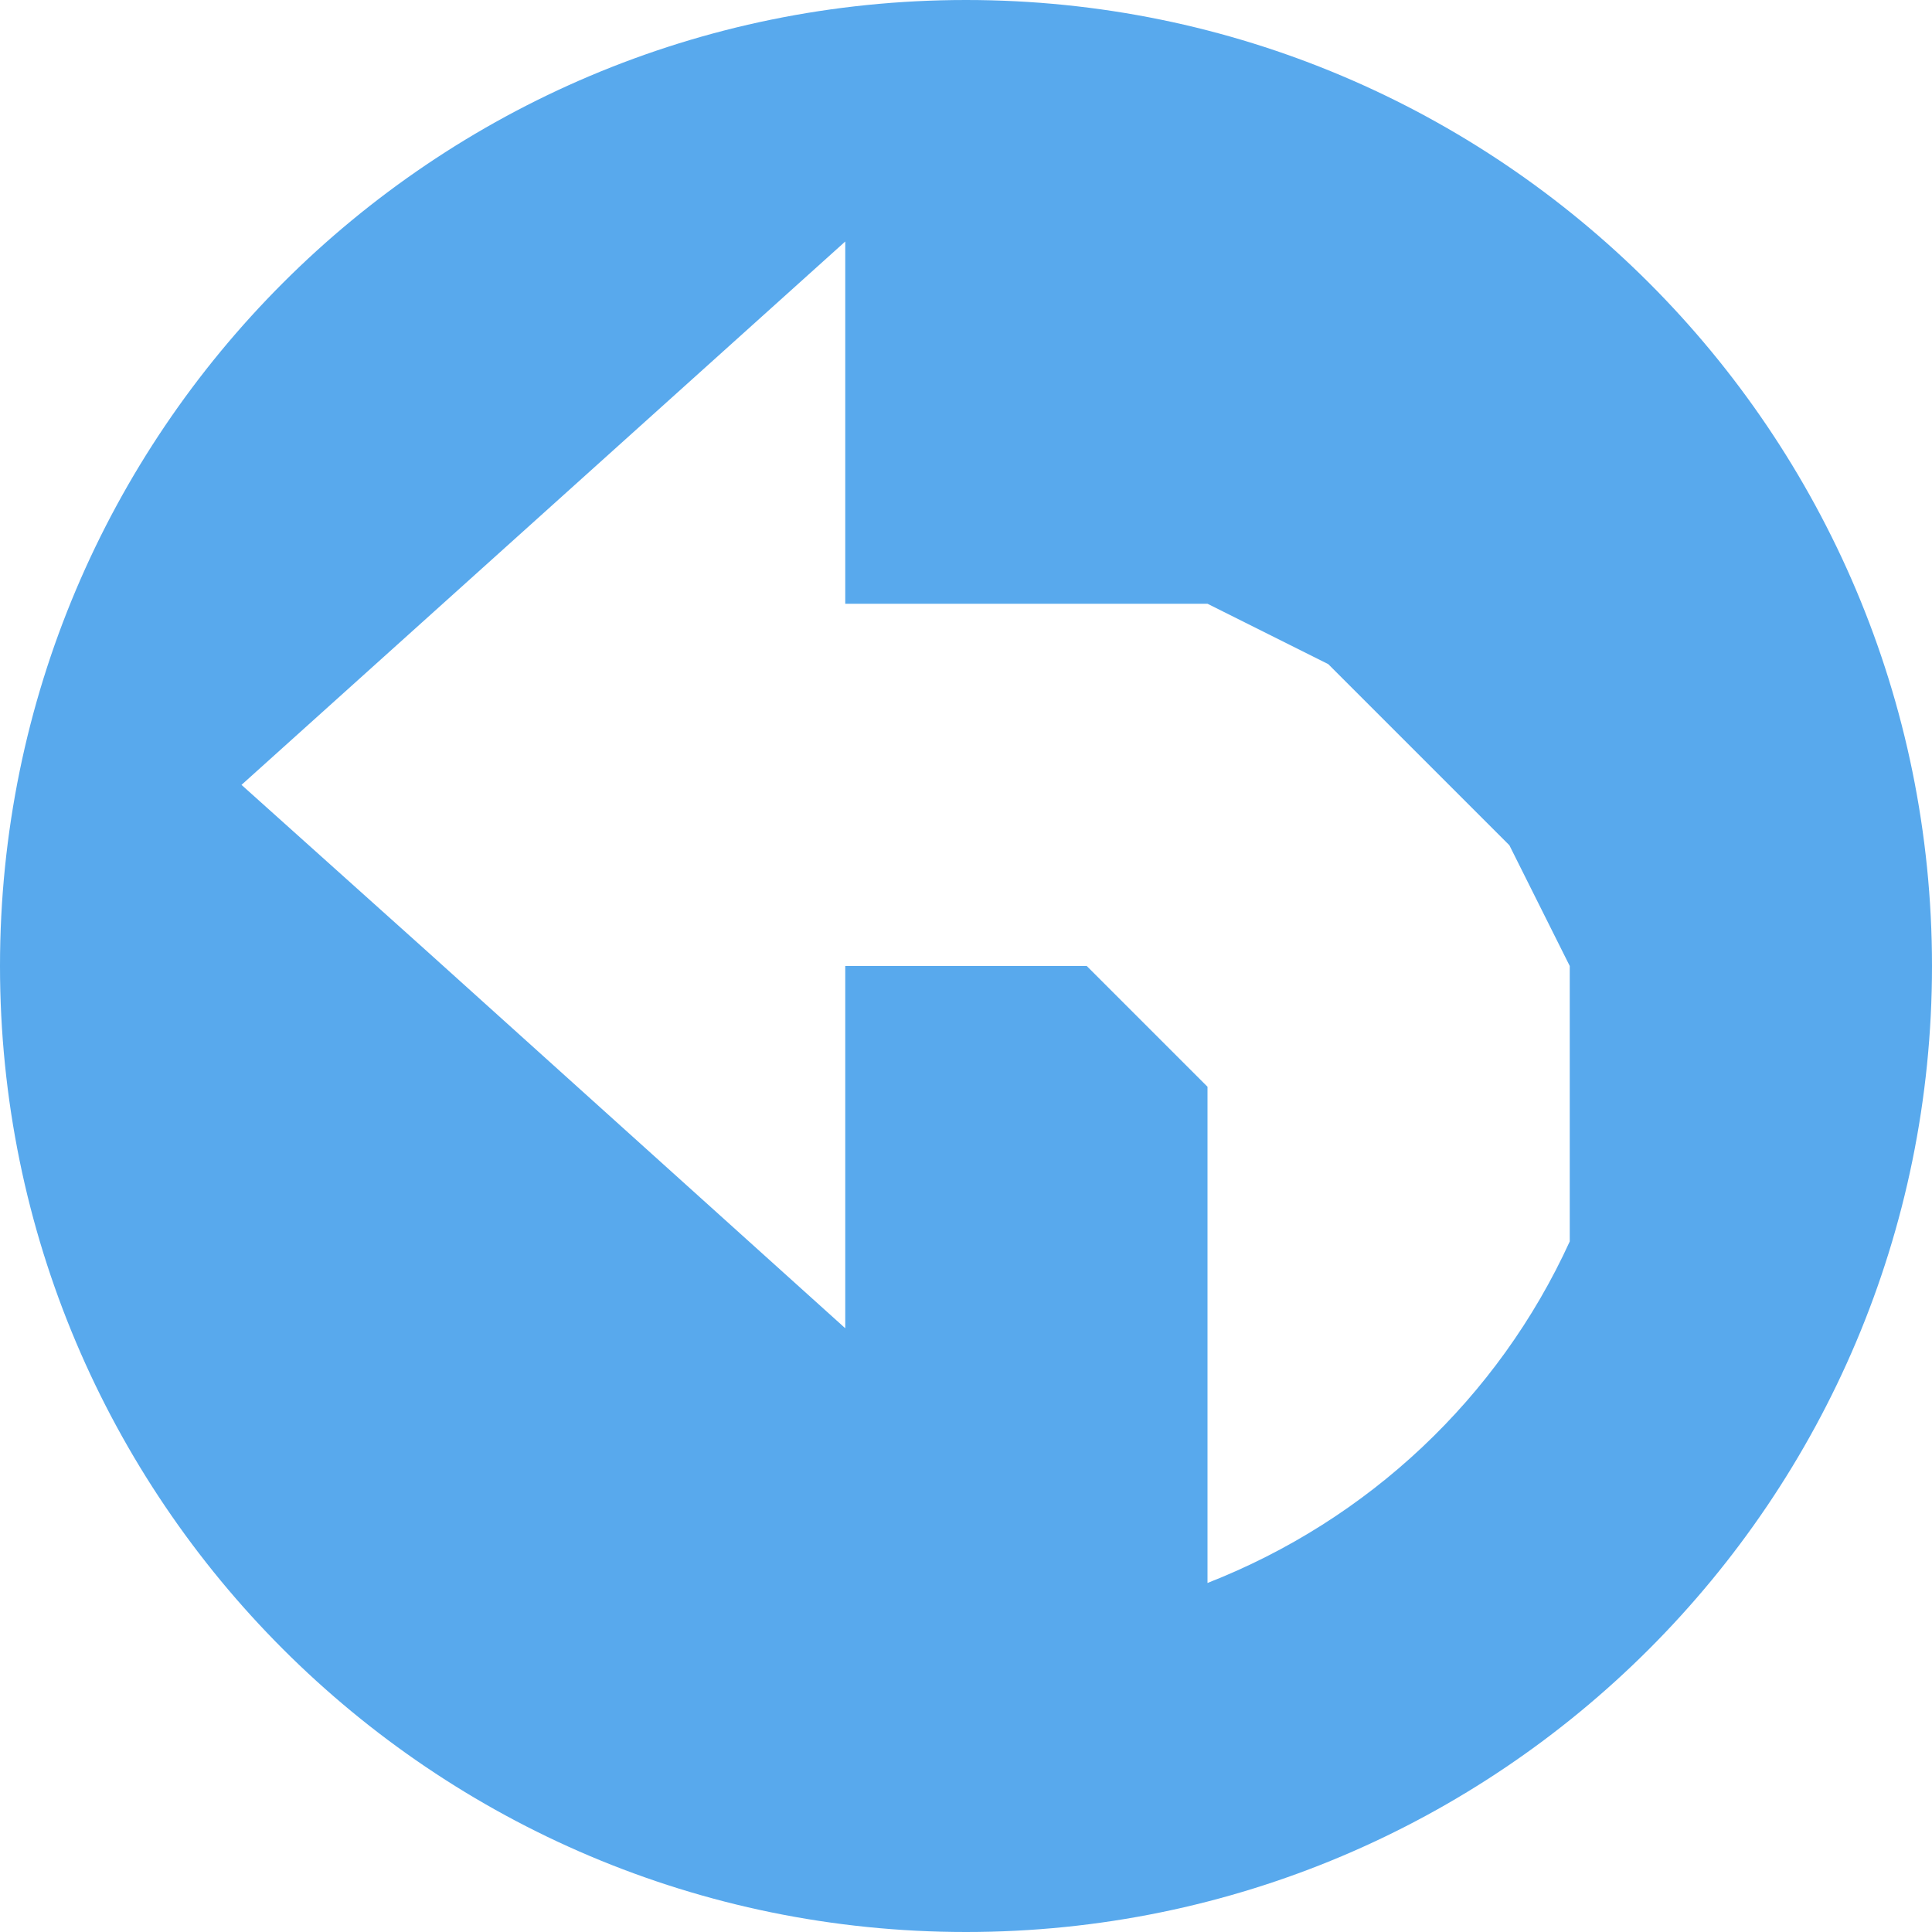 <svg xmlns="http://www.w3.org/2000/svg" xmlns:xlink="http://www.w3.org/1999/xlink" version="1.1" x="0" y="0" viewBox="14 14 32 32">
  <path d="M30,14 C21.163,14 14,21.163 14,30 C14,38.837 21.163,46 30,46 C38.837,46 46,38.837 46,30 C46,21.163 38.837,14 30,14 z M28,18 L28,19.781 L28,24 L34,24 L36,25 L39,28 L40,30 L40,34.562 C38.817,37.152 36.664,39.177 34,40.219 L34,32 L32,30 L28,30 L28,36 L21.031,29.719 L18,27 L28,18 z" fill="#58A9ED"/>
</svg>